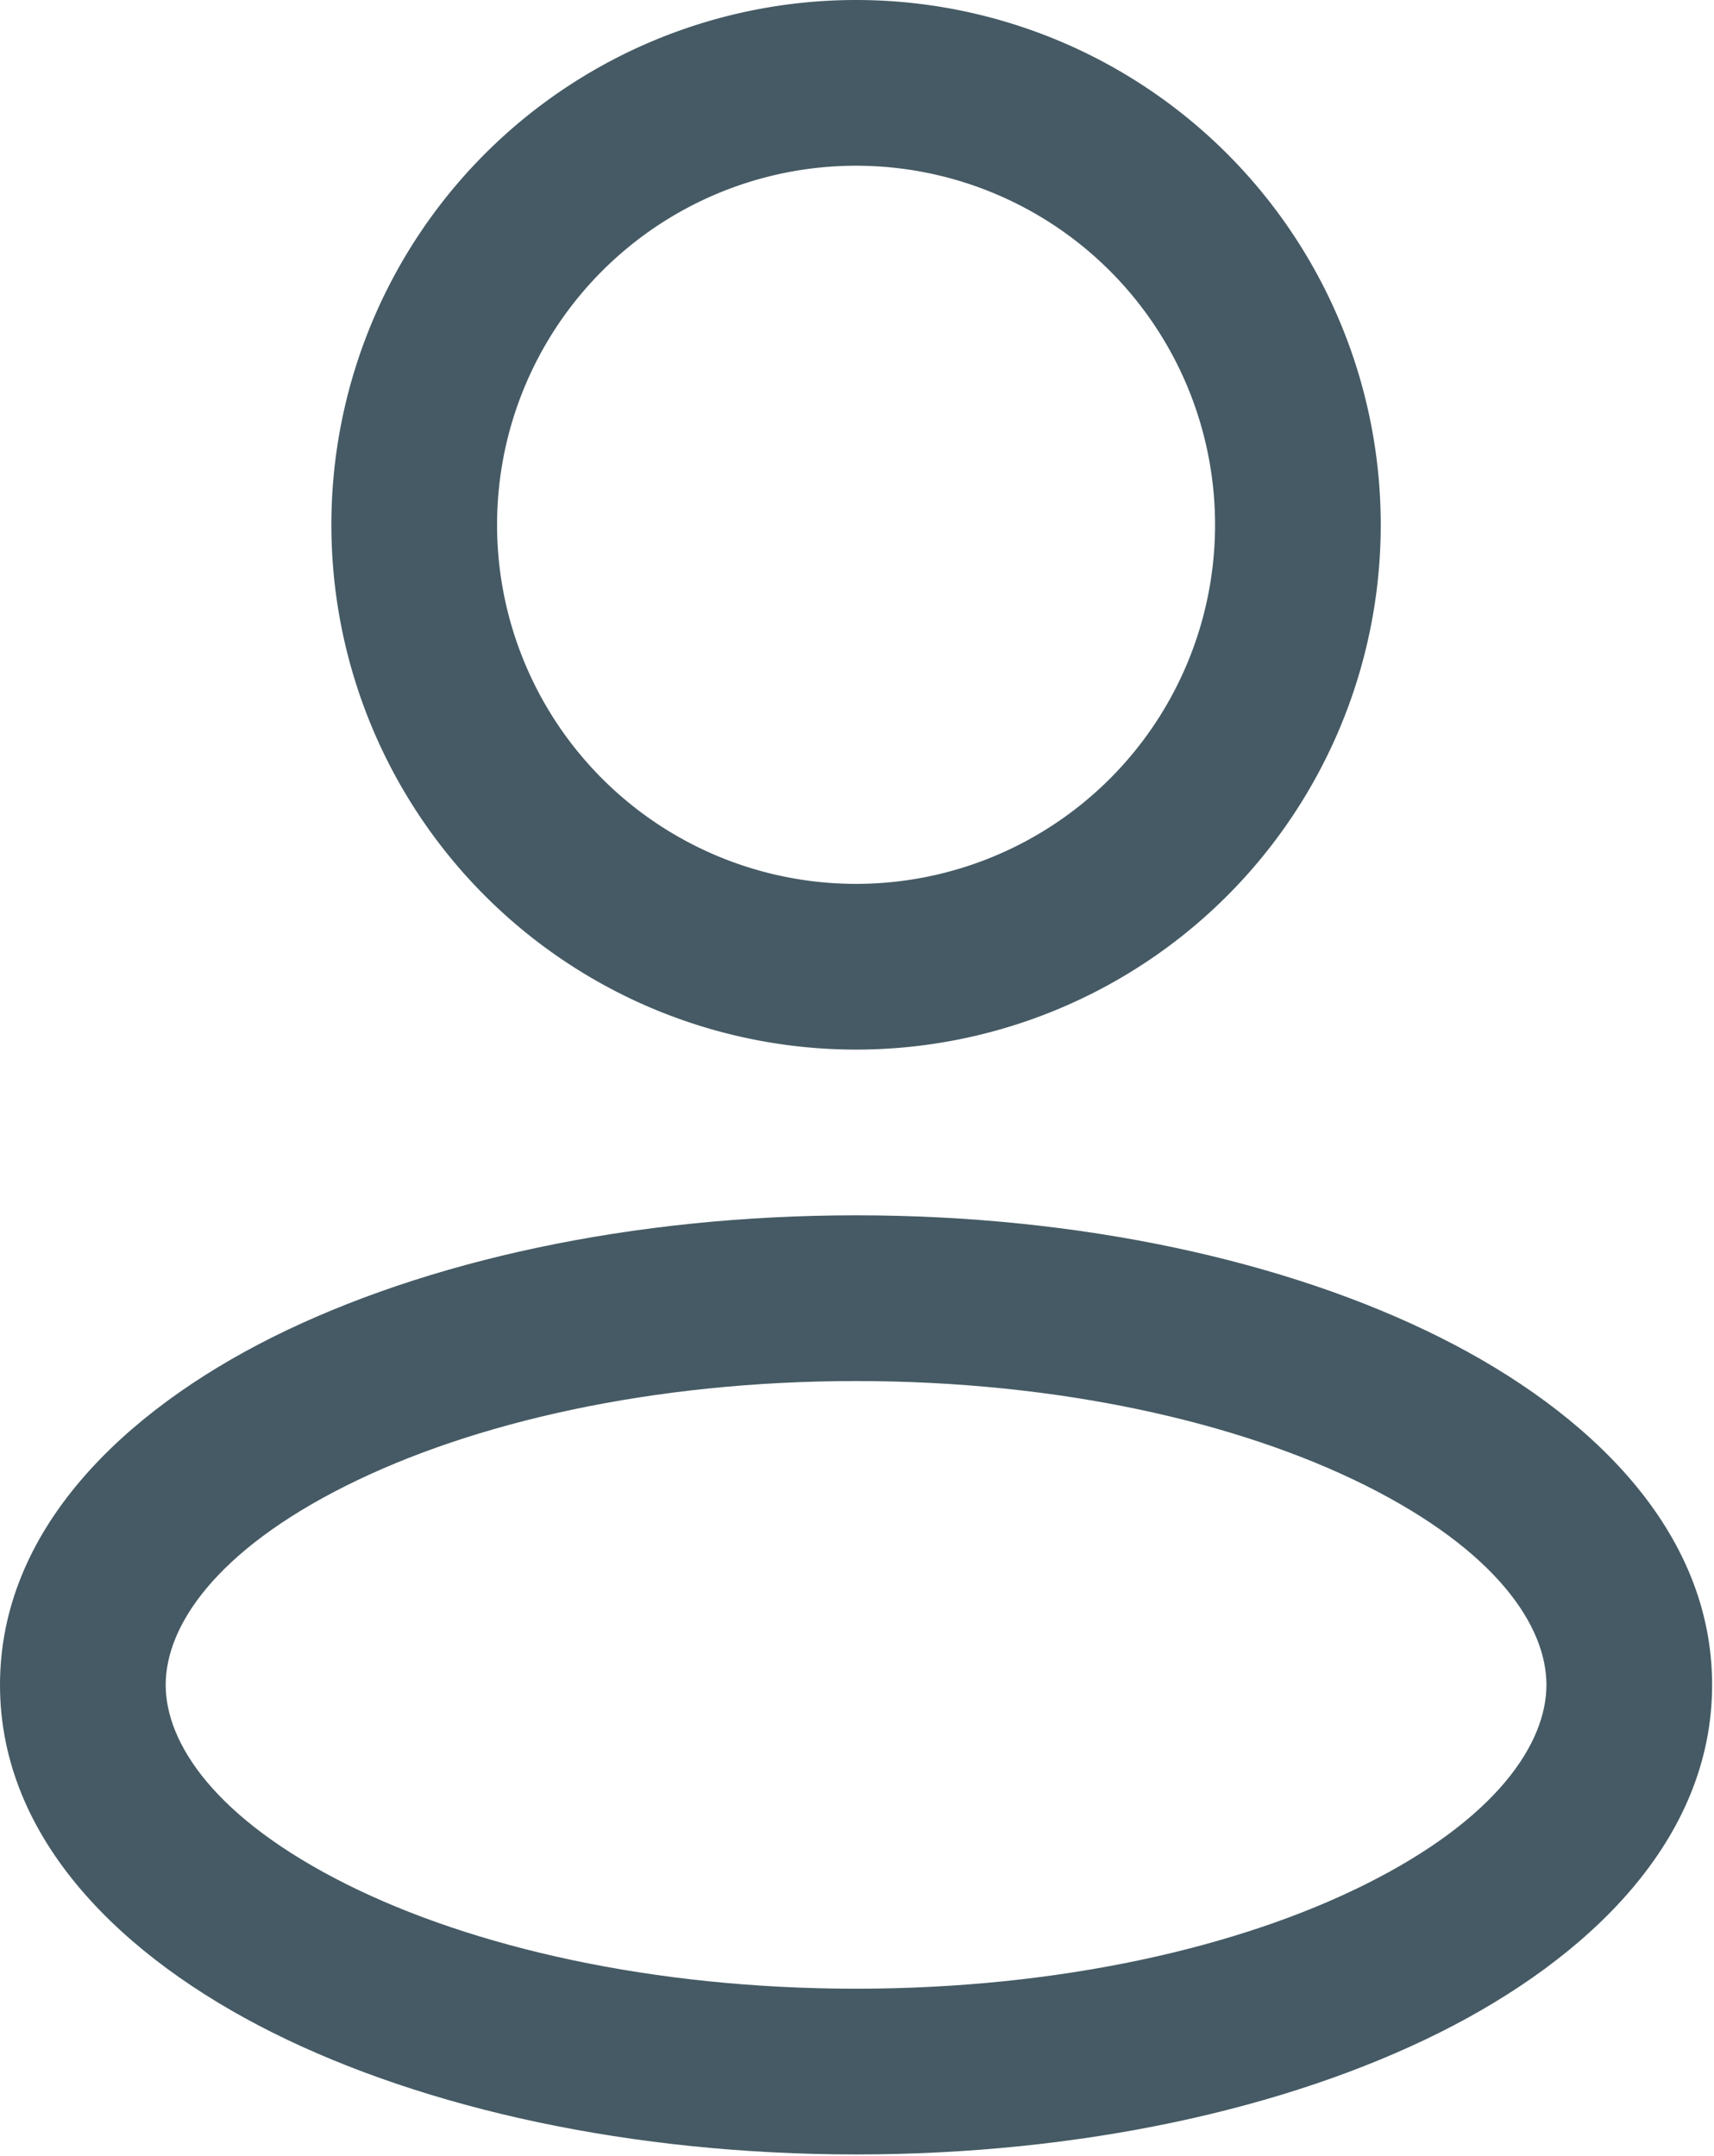 <svg xmlns="http://www.w3.org/2000/svg" width="15.517" height="19.517" viewBox="4.25 2.25 15.517 19.517"><g data-name="CompositeLayer"><path d="M7.386 15.696C6.199 16.289 5.75 16.97 5.75 17.5c0 .53.449 1.21 1.636 1.804 1.142.571 2.772.946 4.614.946s3.472-.375 4.614-.946c1.187-.593 1.636-1.275 1.636-1.804 0-.53-.449-1.21-1.636-1.804-1.142-.571-2.772-.946-4.614-.946s-3.472.375-4.614.946Zm-.671-1.342C8.106 13.66 9.975 13.25 12 13.25c2.024 0 3.894.409 5.285 1.104 1.347.674 2.465 1.742 2.465 3.146s-1.118 2.472-2.465 3.146c-1.391.695-3.26 1.104-5.285 1.104-2.024 0-3.894-.409-5.285-1.104-1.347-.674-2.465-1.742-2.465-3.146s1.118-2.472 2.465-3.146Z" fill="#455a64" fill-rule="evenodd" data-name="Ellipse 255 (Stroke)"/><path d="M12 3.75a3.25 3.25 0 1 0 0 6.5 3.25 3.25 0 0 0 0-6.5ZM7.25 7a4.75 4.75 0 1 1 9.5 0 4.75 4.75 0 0 1-9.5 0Z" fill="#455a64" fill-rule="evenodd" data-name="Ellipse 257 (Stroke)"/></g></svg>